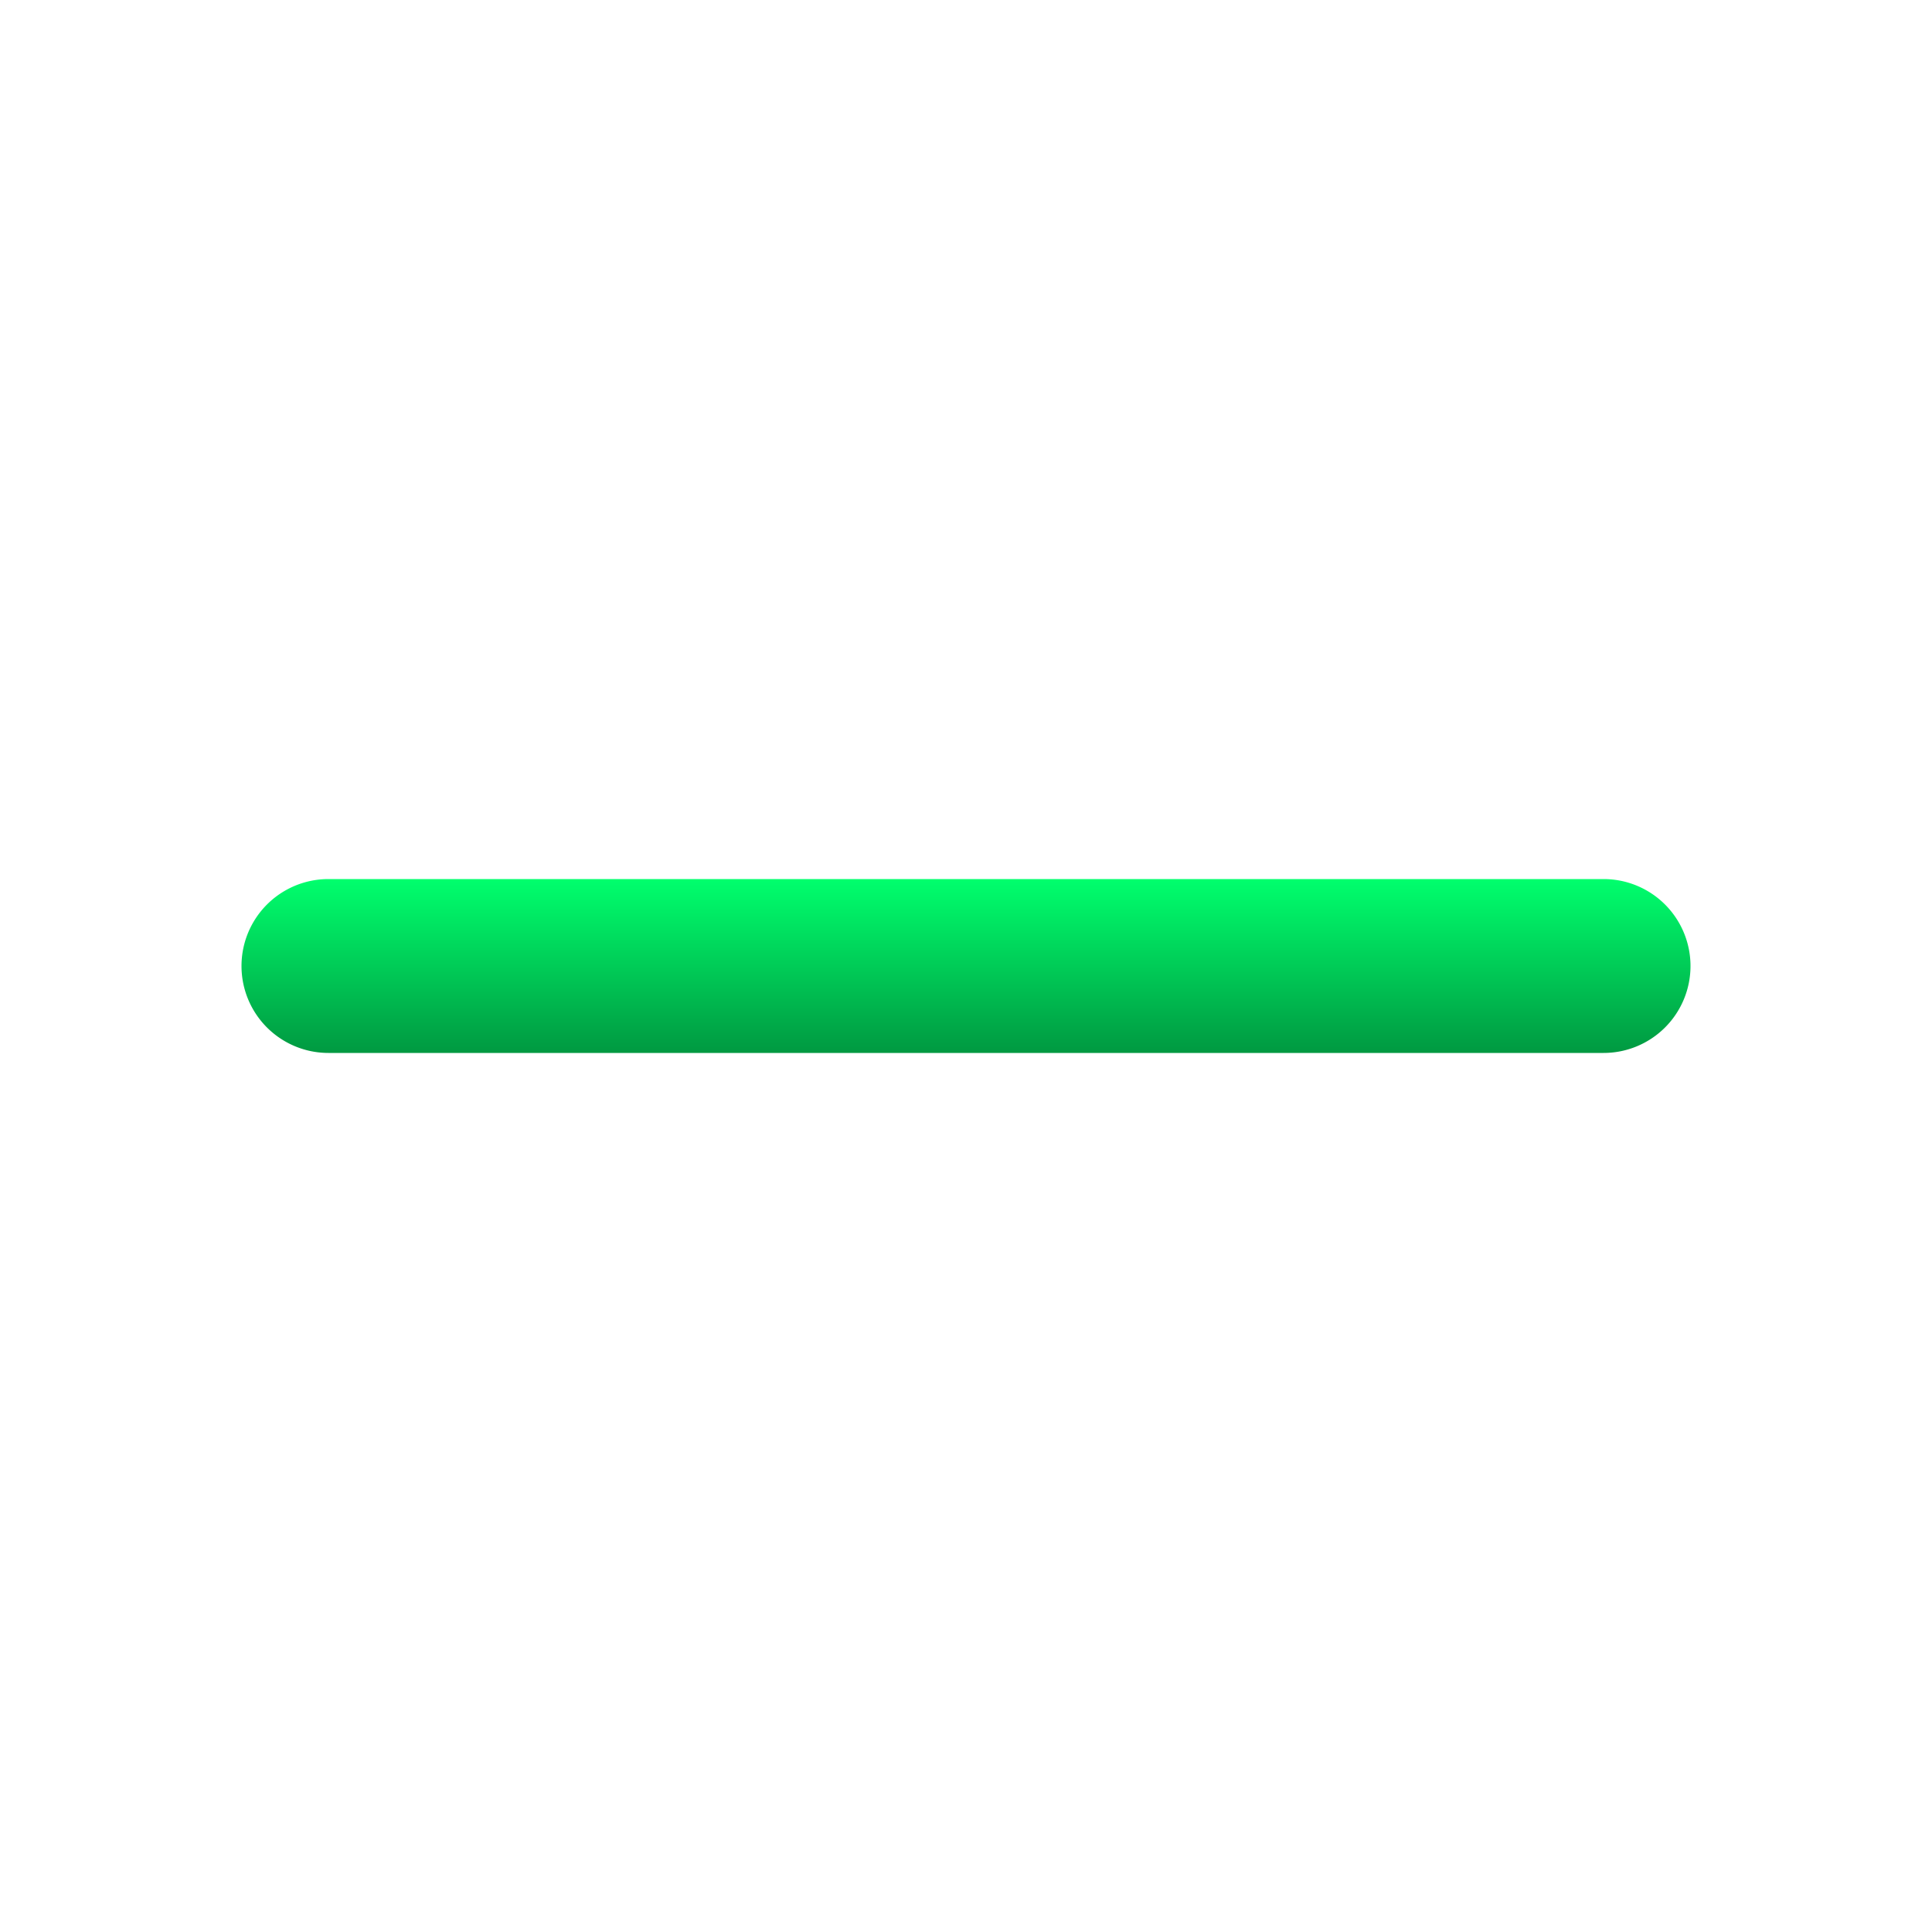 <svg xmlns="http://www.w3.org/2000/svg" width="32" height="32" fill="none"><path fill="url(#a)" d="M28 16a1.44 1.44 0 0 1-1.44 1.44H5.44a1.44 1.44 0 0 1 0-2.88h21.12A1.44 1.44 0 0 1 28 16Z"/><defs><linearGradient id="a" x1="16" x2="16" y1="14.56" y2="17.44" gradientUnits="userSpaceOnUse"><stop stop-color="#00FF6D"/><stop offset="1" stop-color="#009941"/></linearGradient></defs></svg>
